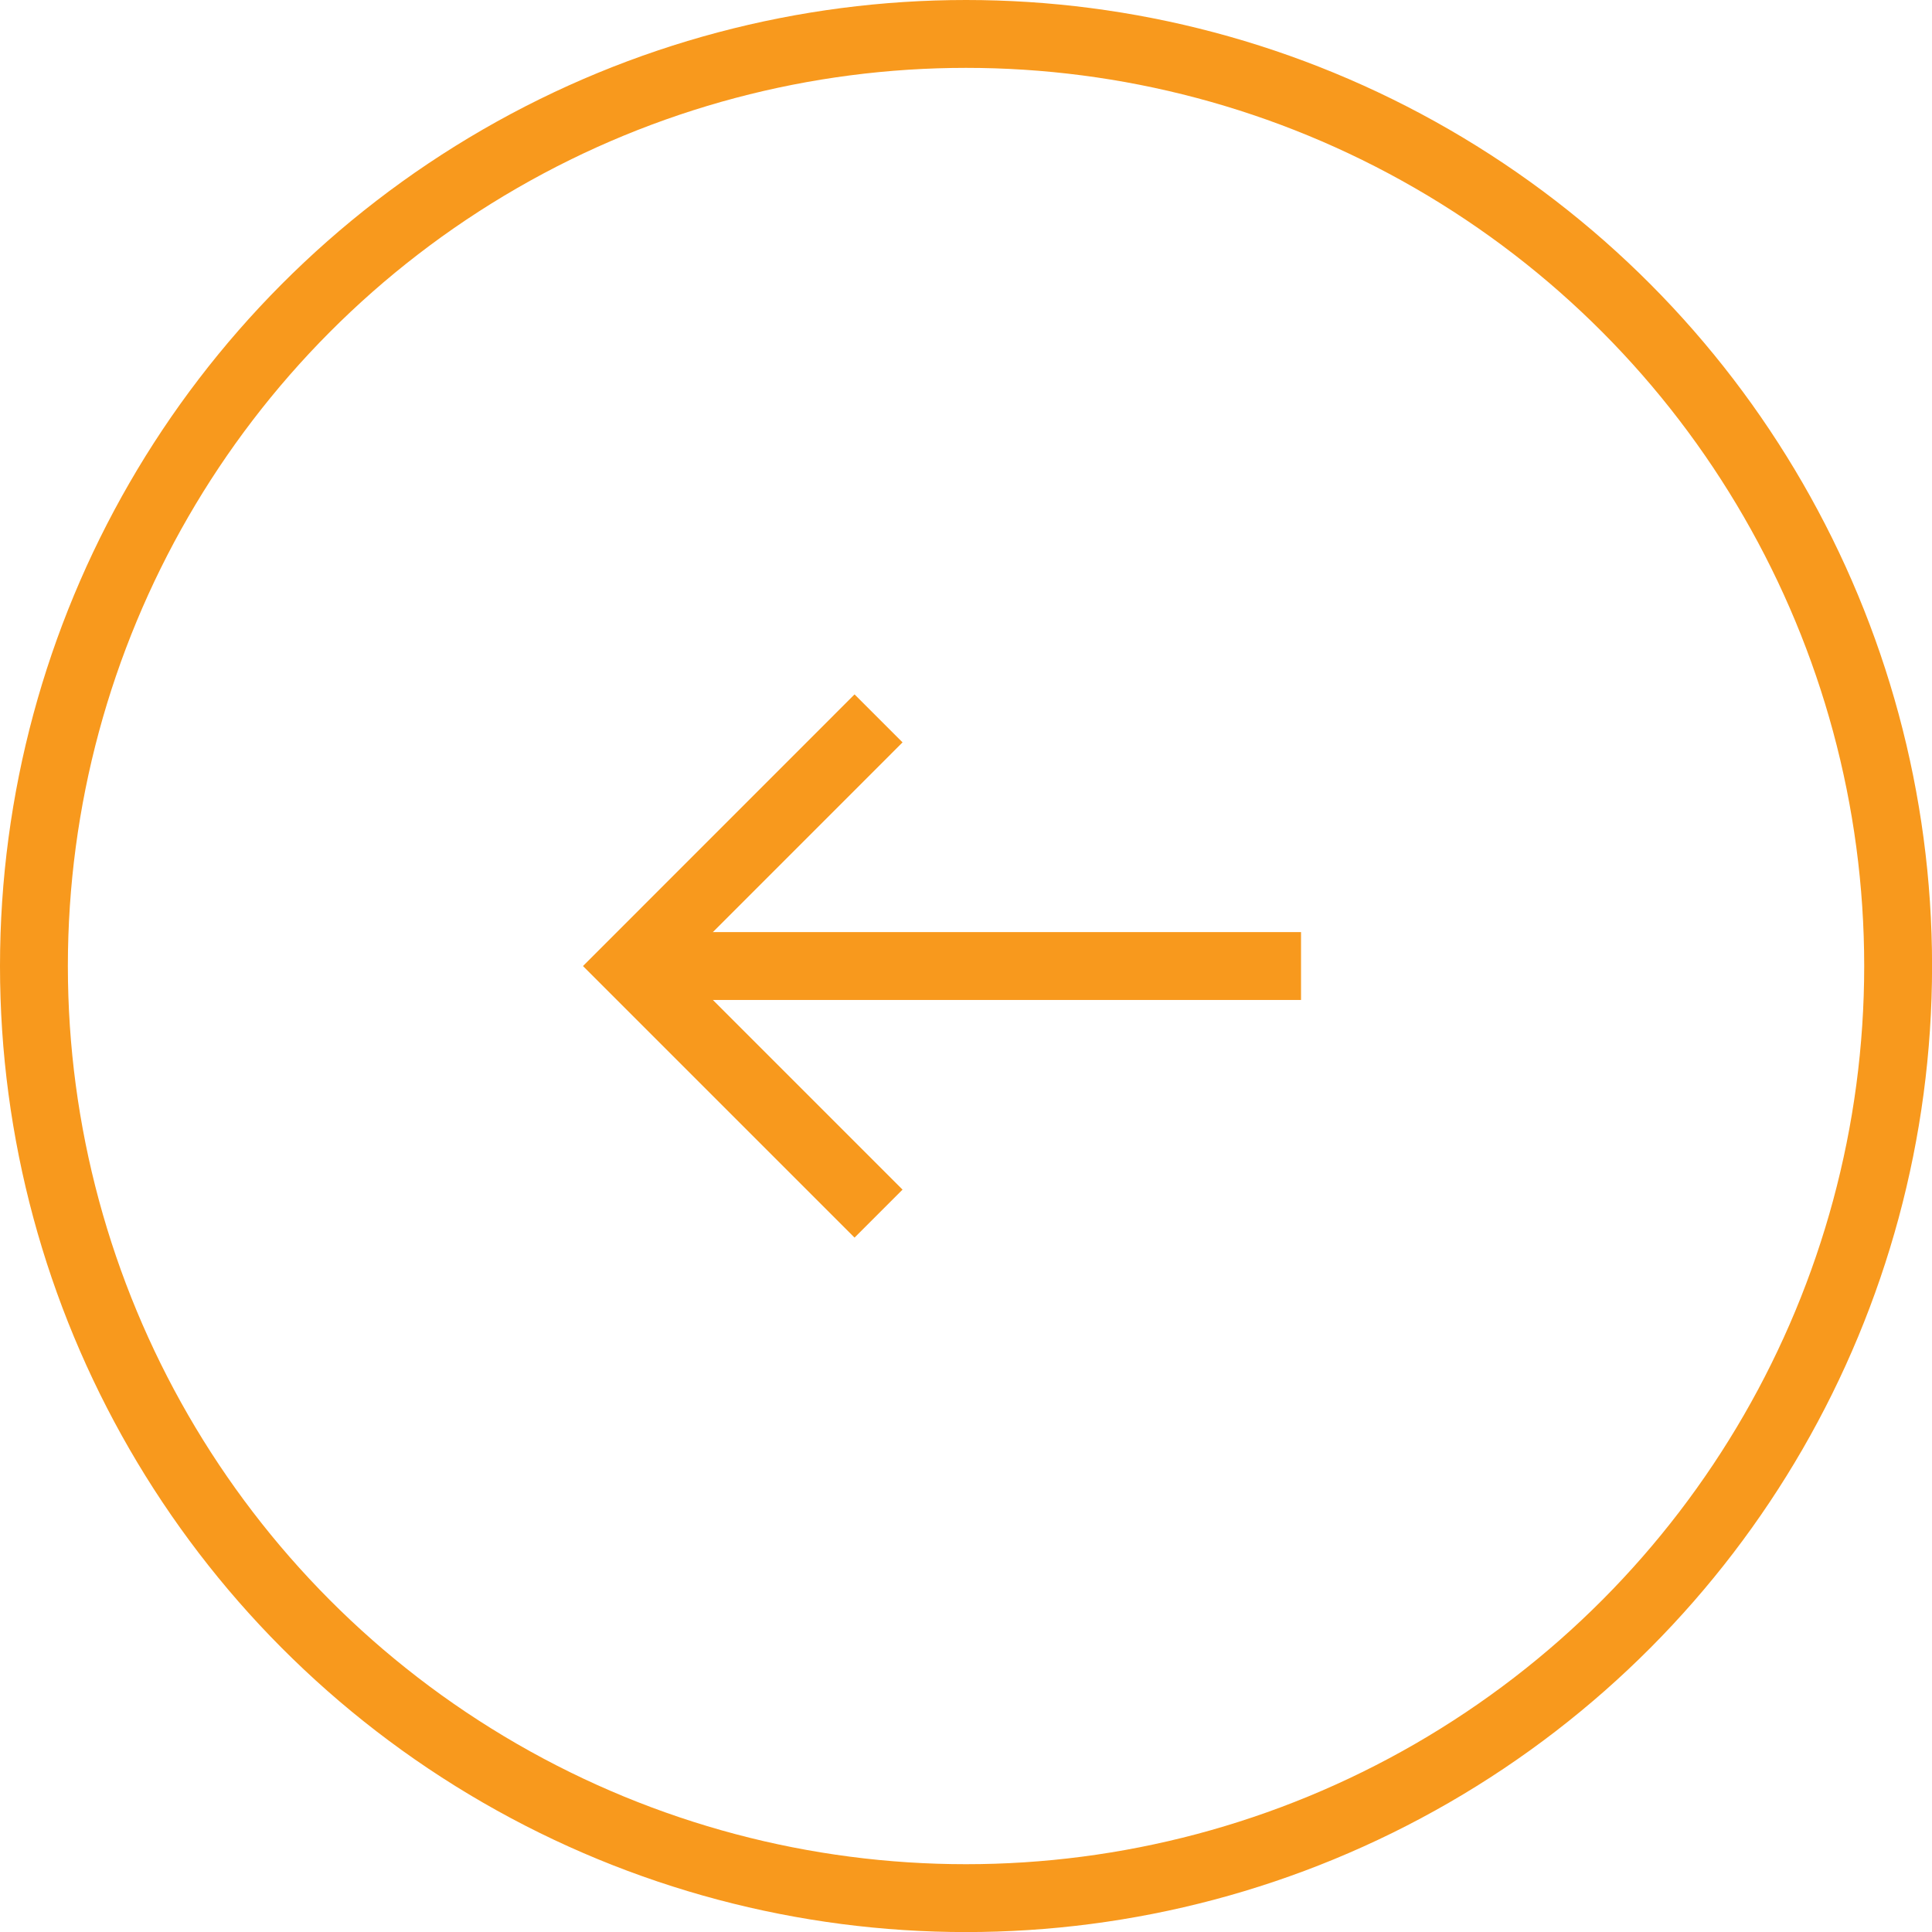 <?xml version="1.0" encoding="utf-8"?>
<!-- Generator: Adobe Illustrator 17.0.1, SVG Export Plug-In . SVG Version: 6.00 Build 0)  -->
<!DOCTYPE svg PUBLIC "-//W3C//DTD SVG 1.1//EN" "http://www.w3.org/Graphics/SVG/1.1/DTD/svg11.dtd">
<svg version="1.1" id="Layer_1" xmlns="http://www.w3.org/2000/svg" xmlns:xlink="http://www.w3.org/1999/xlink" x="0px" y="0px"
	 width="28.467px" height="28.467px" viewBox="0 0 28.467 28.467" enable-background="new 0 0 28.467 28.467" xml:space="preserve">
<g>
	<circle fill="none" stroke="#F8991D" stroke-miterlimit="10" cx="14.234" cy="14.234" r="13.734"/>
	<g>
		<polyline fill="none" stroke="#F8991D" stroke-miterlimit="10" points="12.945,17.882 9.297,14.234 12.945,10.585 		"/>
		<line fill="none" stroke="#F8991D" stroke-miterlimit="10" x1="9.297" y1="14.234" x2="19.17" y2="14.234"/>
	</g>
</g>
</svg>
